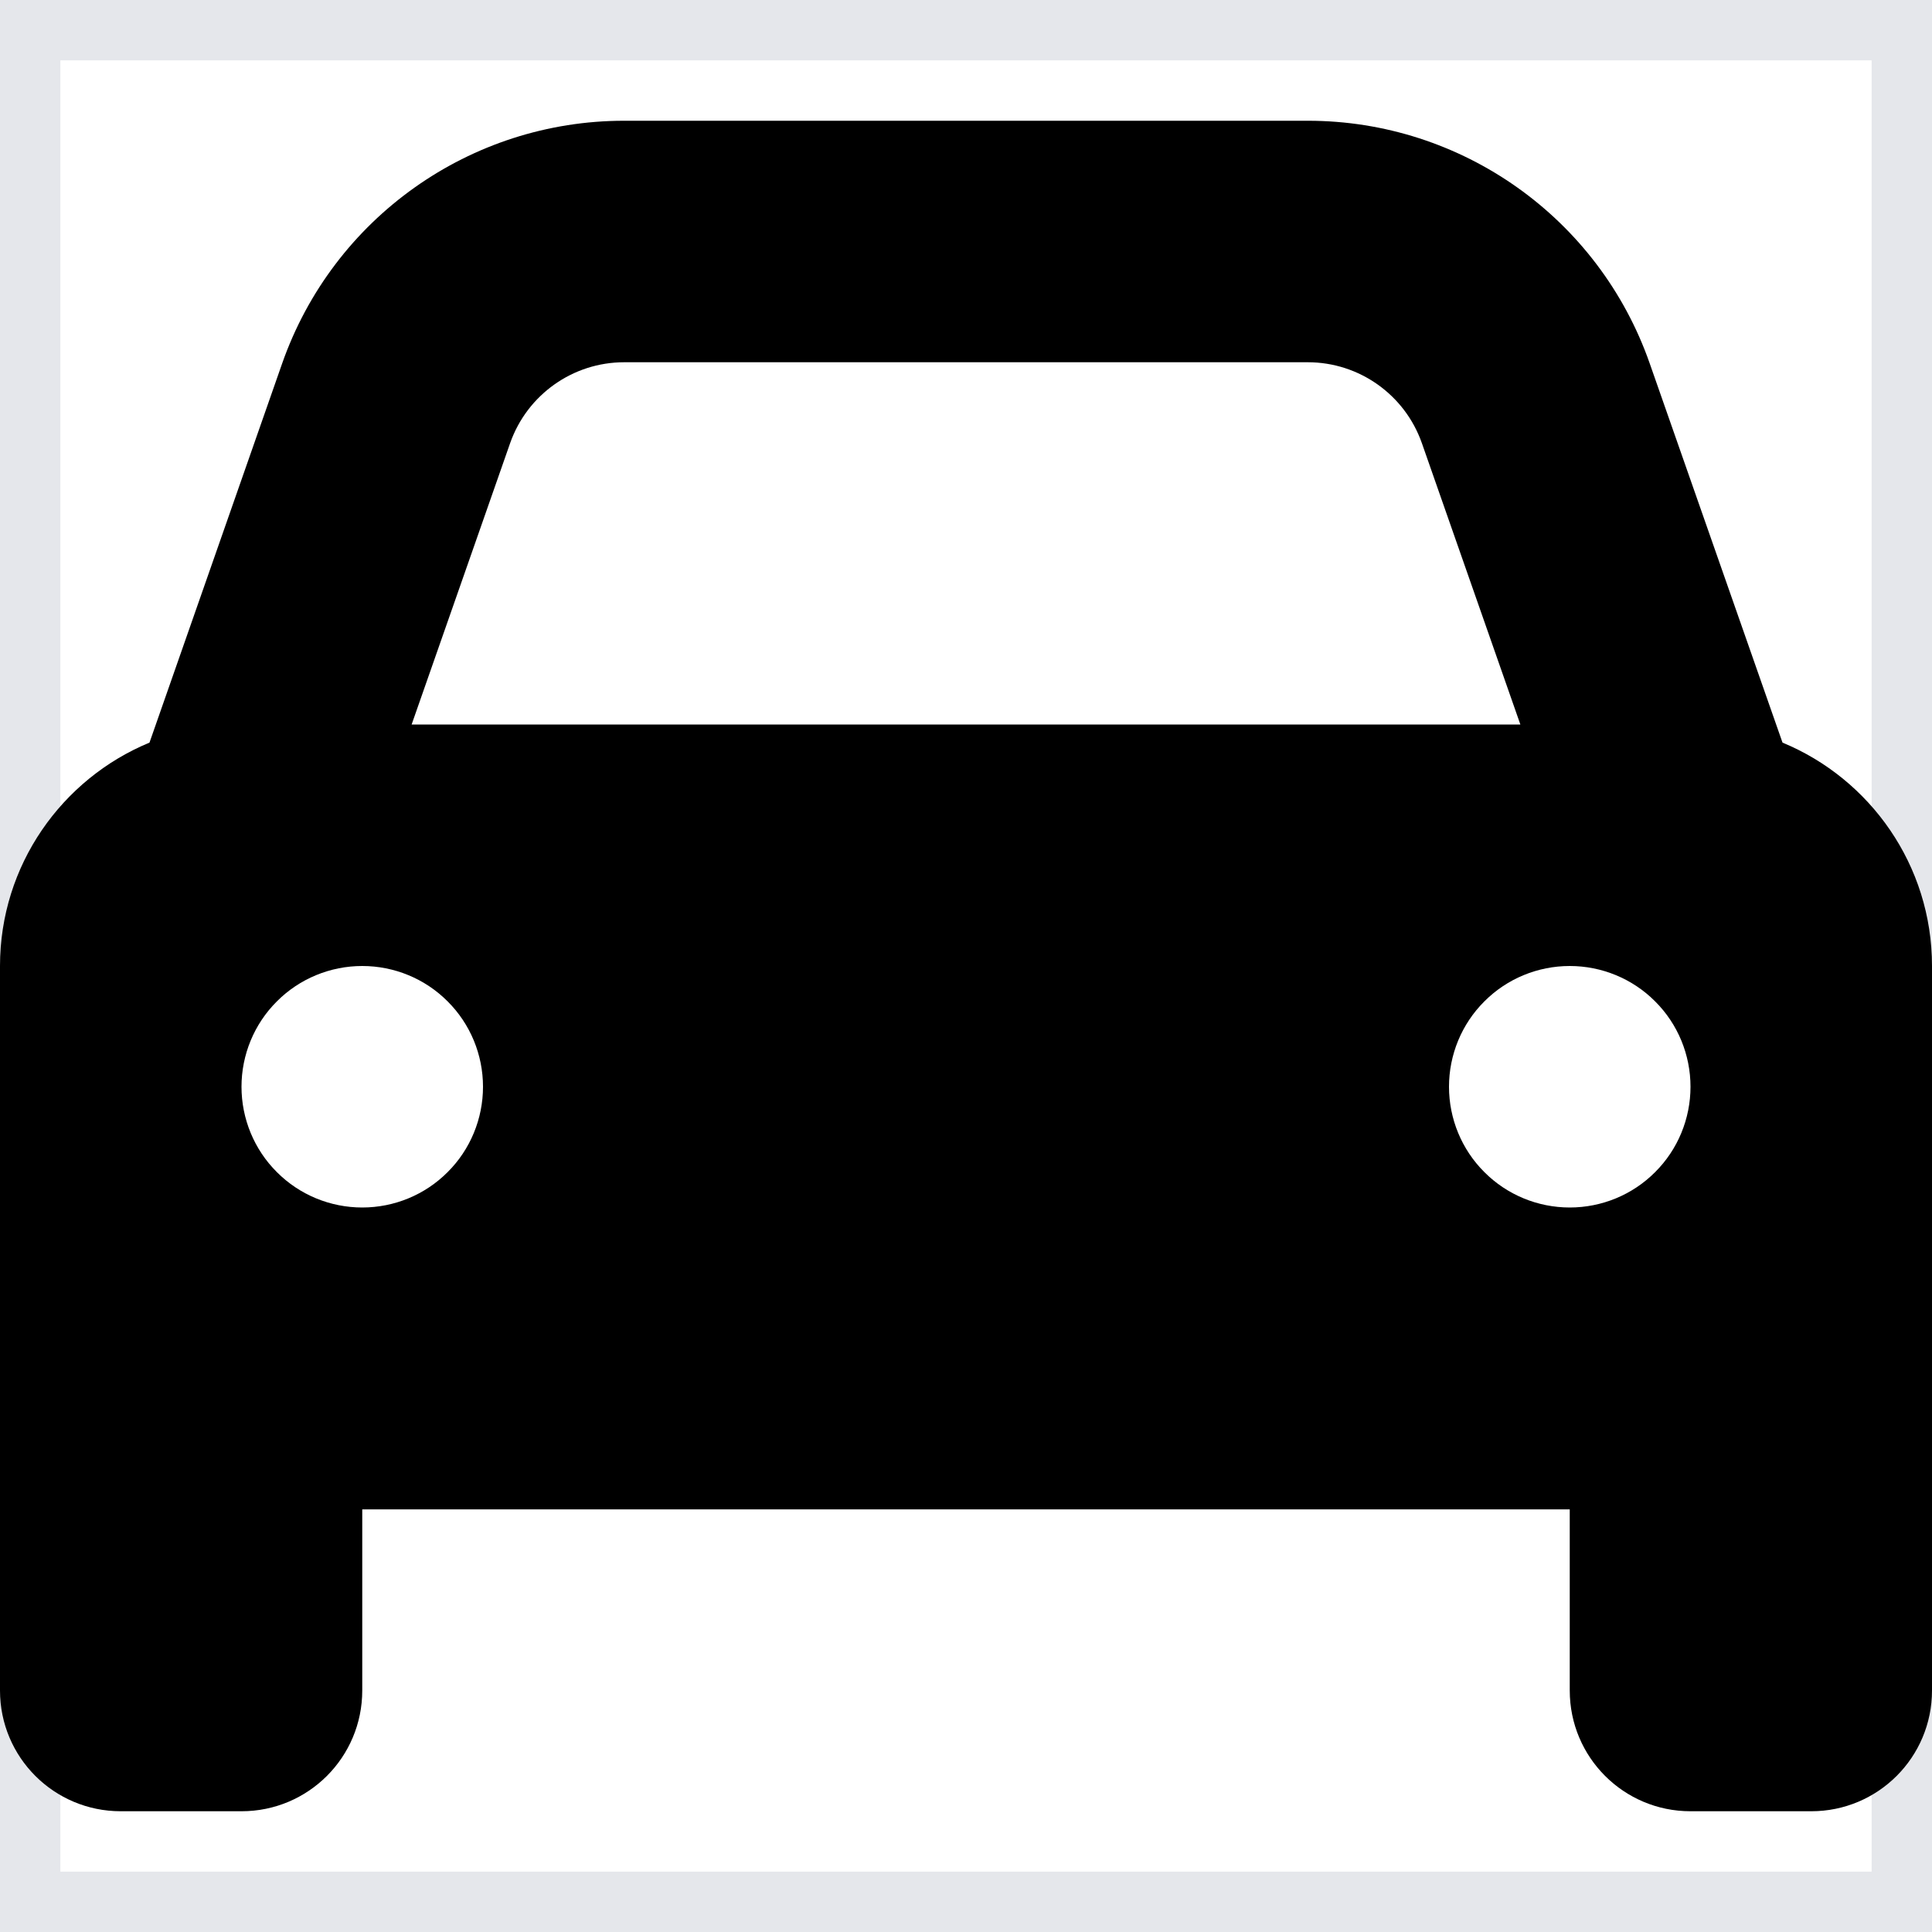 <svg width="16" height="16" viewBox="0 0 16 16" fill="none" xmlns="http://www.w3.org/2000/svg">
<path d="M0 0H16V16H0V0Z" stroke="#E5E7EB"/>
<path d="M4.225 3.669L3.409 6H12.591L11.775 3.669C11.634 3.269 11.256 3 10.831 3H5.169C4.744 3 4.366 3.269 4.225 3.669ZM1.238 6.15L2.337 3.009C2.759 1.806 3.894 1 5.169 1H10.831C12.106 1 13.241 1.806 13.662 3.009L14.762 6.15C15.488 6.45 16 7.166 16 8V12.5V14C16 14.553 15.553 15 15 15H14C13.447 15 13 14.553 13 14V12.5H3V14C3 14.553 2.553 15 2 15H1C0.447 15 0 14.553 0 14V12.5V8C0 7.166 0.512 6.45 1.238 6.15ZM4 9C4 8.735 3.895 8.48 3.707 8.293C3.52 8.105 3.265 8 3 8C2.735 8 2.48 8.105 2.293 8.293C2.105 8.48 2 8.735 2 9C2 9.265 2.105 9.52 2.293 9.707C2.48 9.895 2.735 10 3 10C3.265 10 3.52 9.895 3.707 9.707C3.895 9.52 4 9.265 4 9ZM13 10C13.265 10 13.52 9.895 13.707 9.707C13.895 9.52 14 9.265 14 9C14 8.735 13.895 8.48 13.707 8.293C13.52 8.105 13.265 8 13 8C12.735 8 12.48 8.105 12.293 8.293C12.105 8.48 12 8.735 12 9C12 9.265 12.105 9.52 12.293 9.707C12.48 9.895 12.735 10 13 10Z" fill="black"/>
</svg>
